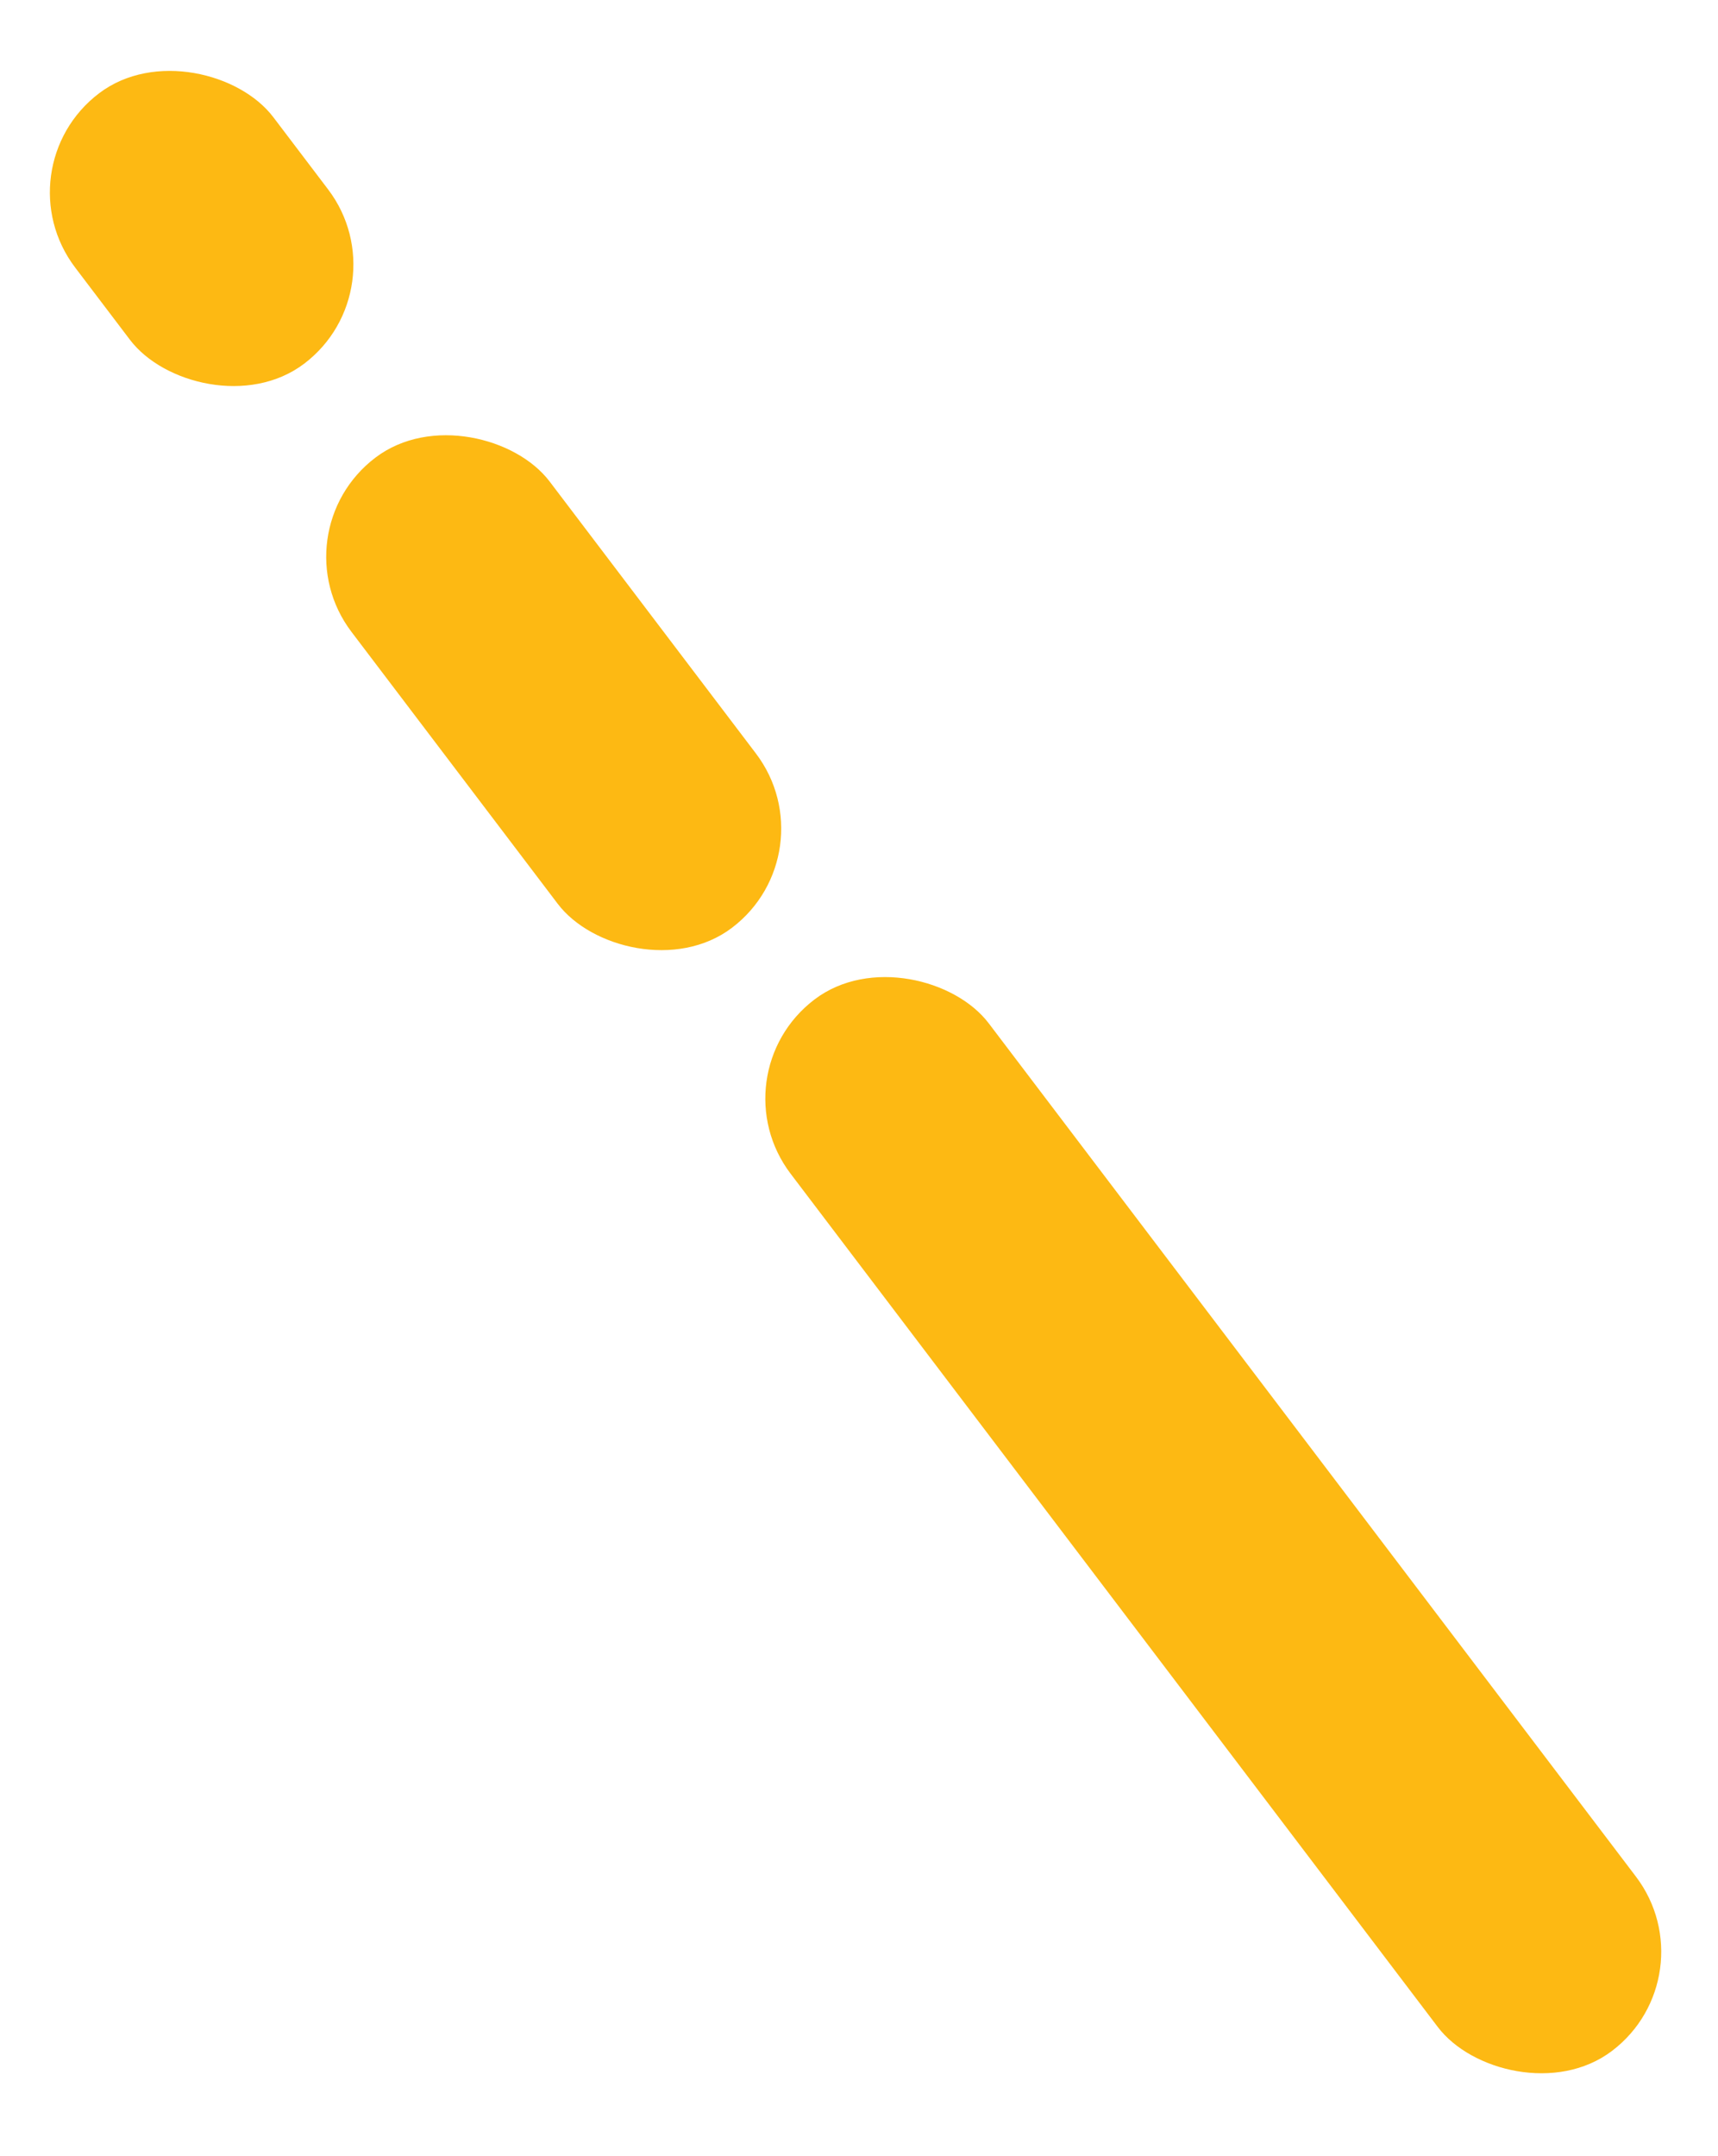 <svg width="102" height="128" viewBox="0 0 102 128" fill="none" xmlns="http://www.w3.org/2000/svg">
<rect x="16.406" y="31.629" width="14.768" height="35.031" rx="7.384" transform="rotate(-37.182 16.406 31.629)" fill="#FDB913"/>
<rect x="42.477" y="63.794" width="14.768" height="78.345" rx="7.384" transform="rotate(-37.182 42.477 63.794)" fill="#FDB913"/>
<rect y="10" width="14.768" height="20.148" rx="7.384" transform="rotate(-37.182 0 10)" fill="#FDB913"/>
</svg>
